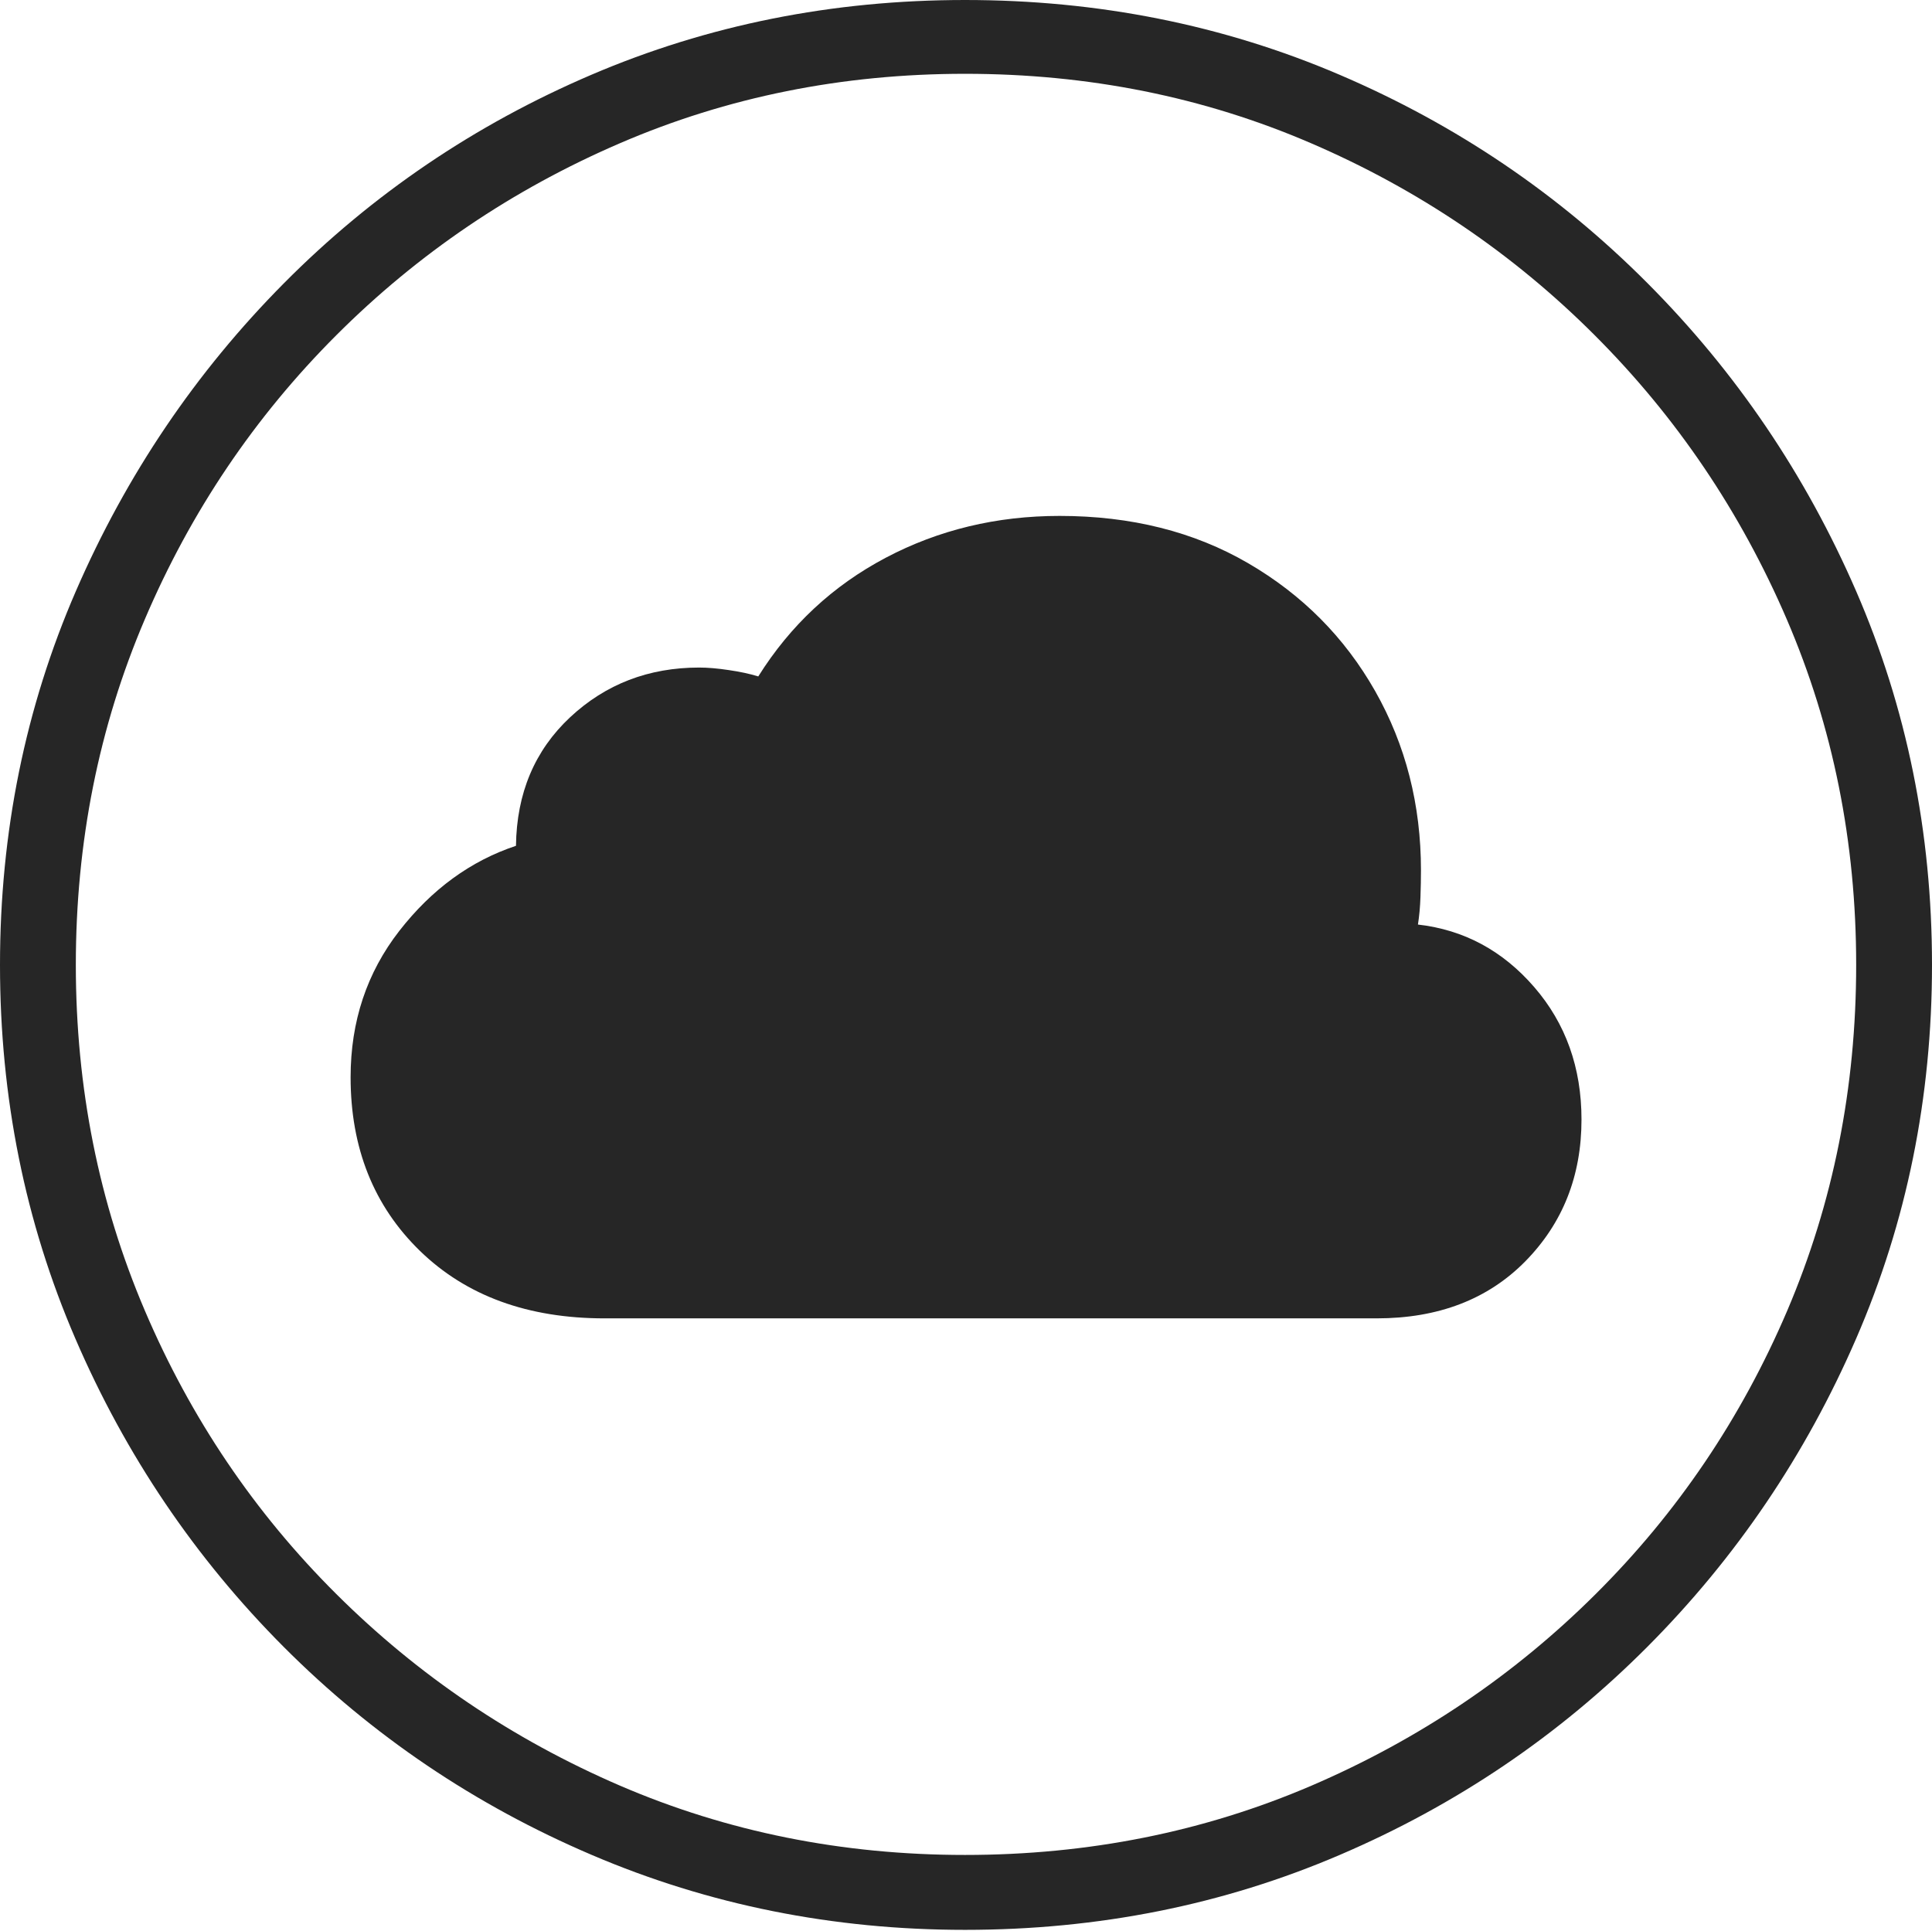 <?xml version="1.0" encoding="UTF-8"?>
<!--Generator: Apple Native CoreSVG 175-->
<!DOCTYPE svg
PUBLIC "-//W3C//DTD SVG 1.1//EN"
       "http://www.w3.org/Graphics/SVG/1.1/DTD/svg11.dtd">
<svg version="1.1" xmlns="http://www.w3.org/2000/svg" xmlns:xlink="http://www.w3.org/1999/xlink" width="19.16" height="19.15">
 <g>
  <rect height="19.15" opacity="0" width="19.16" x="0" y="0"/>
  <path d="M9.57 19.141Q11.553 19.141 13.286 18.398Q15.02 17.656 16.338 16.333Q17.656 15.01 18.408 13.276Q19.16 11.543 19.16 9.57Q19.16 7.598 18.408 5.864Q17.656 4.131 16.338 2.808Q15.02 1.484 13.286 0.742Q11.553 0 9.57 0Q7.598 0 5.864 0.742Q4.131 1.484 2.817 2.808Q1.504 4.131 0.752 5.864Q0 7.598 0 9.57Q0 11.543 0.747 13.276Q1.494 15.01 2.812 16.333Q4.131 17.656 5.869 18.398Q7.607 19.141 9.57 19.141ZM9.57 18.398Q7.744 18.398 6.147 17.71Q4.551 17.021 3.335 15.81Q2.119 14.6 1.436 12.998Q0.752 11.396 0.752 9.57Q0.752 7.744 1.436 6.143Q2.119 4.541 3.335 3.325Q4.551 2.109 6.147 1.421Q7.744 0.732 9.57 0.732Q11.406 0.732 13.003 1.421Q14.6 2.109 15.815 3.325Q17.031 4.541 17.72 6.143Q18.408 7.744 18.408 9.57Q18.408 11.396 17.725 12.998Q17.041 14.6 15.825 15.81Q14.609 17.021 13.008 17.71Q11.406 18.398 9.57 18.398ZM5.996 13.076L13.652 13.076Q14.57 13.076 15.127 12.51Q15.684 11.943 15.684 11.104Q15.684 10.332 15.215 9.79Q14.746 9.248 14.062 9.17Q14.082 9.043 14.087 8.896Q14.092 8.75 14.092 8.633Q14.092 7.656 13.638 6.855Q13.184 6.055 12.378 5.586Q11.572 5.117 10.508 5.117Q9.57 5.117 8.784 5.532Q7.998 5.947 7.52 6.709Q7.393 6.67 7.227 6.646Q7.061 6.621 6.934 6.621Q6.182 6.621 5.654 7.114Q5.127 7.607 5.117 8.389Q4.443 8.613 3.96 9.233Q3.477 9.854 3.477 10.684Q3.477 11.738 4.165 12.407Q4.854 13.076 5.996 13.076Z" fill="rgba(0,0,0,0.85)"/>
 </g>
</svg>
